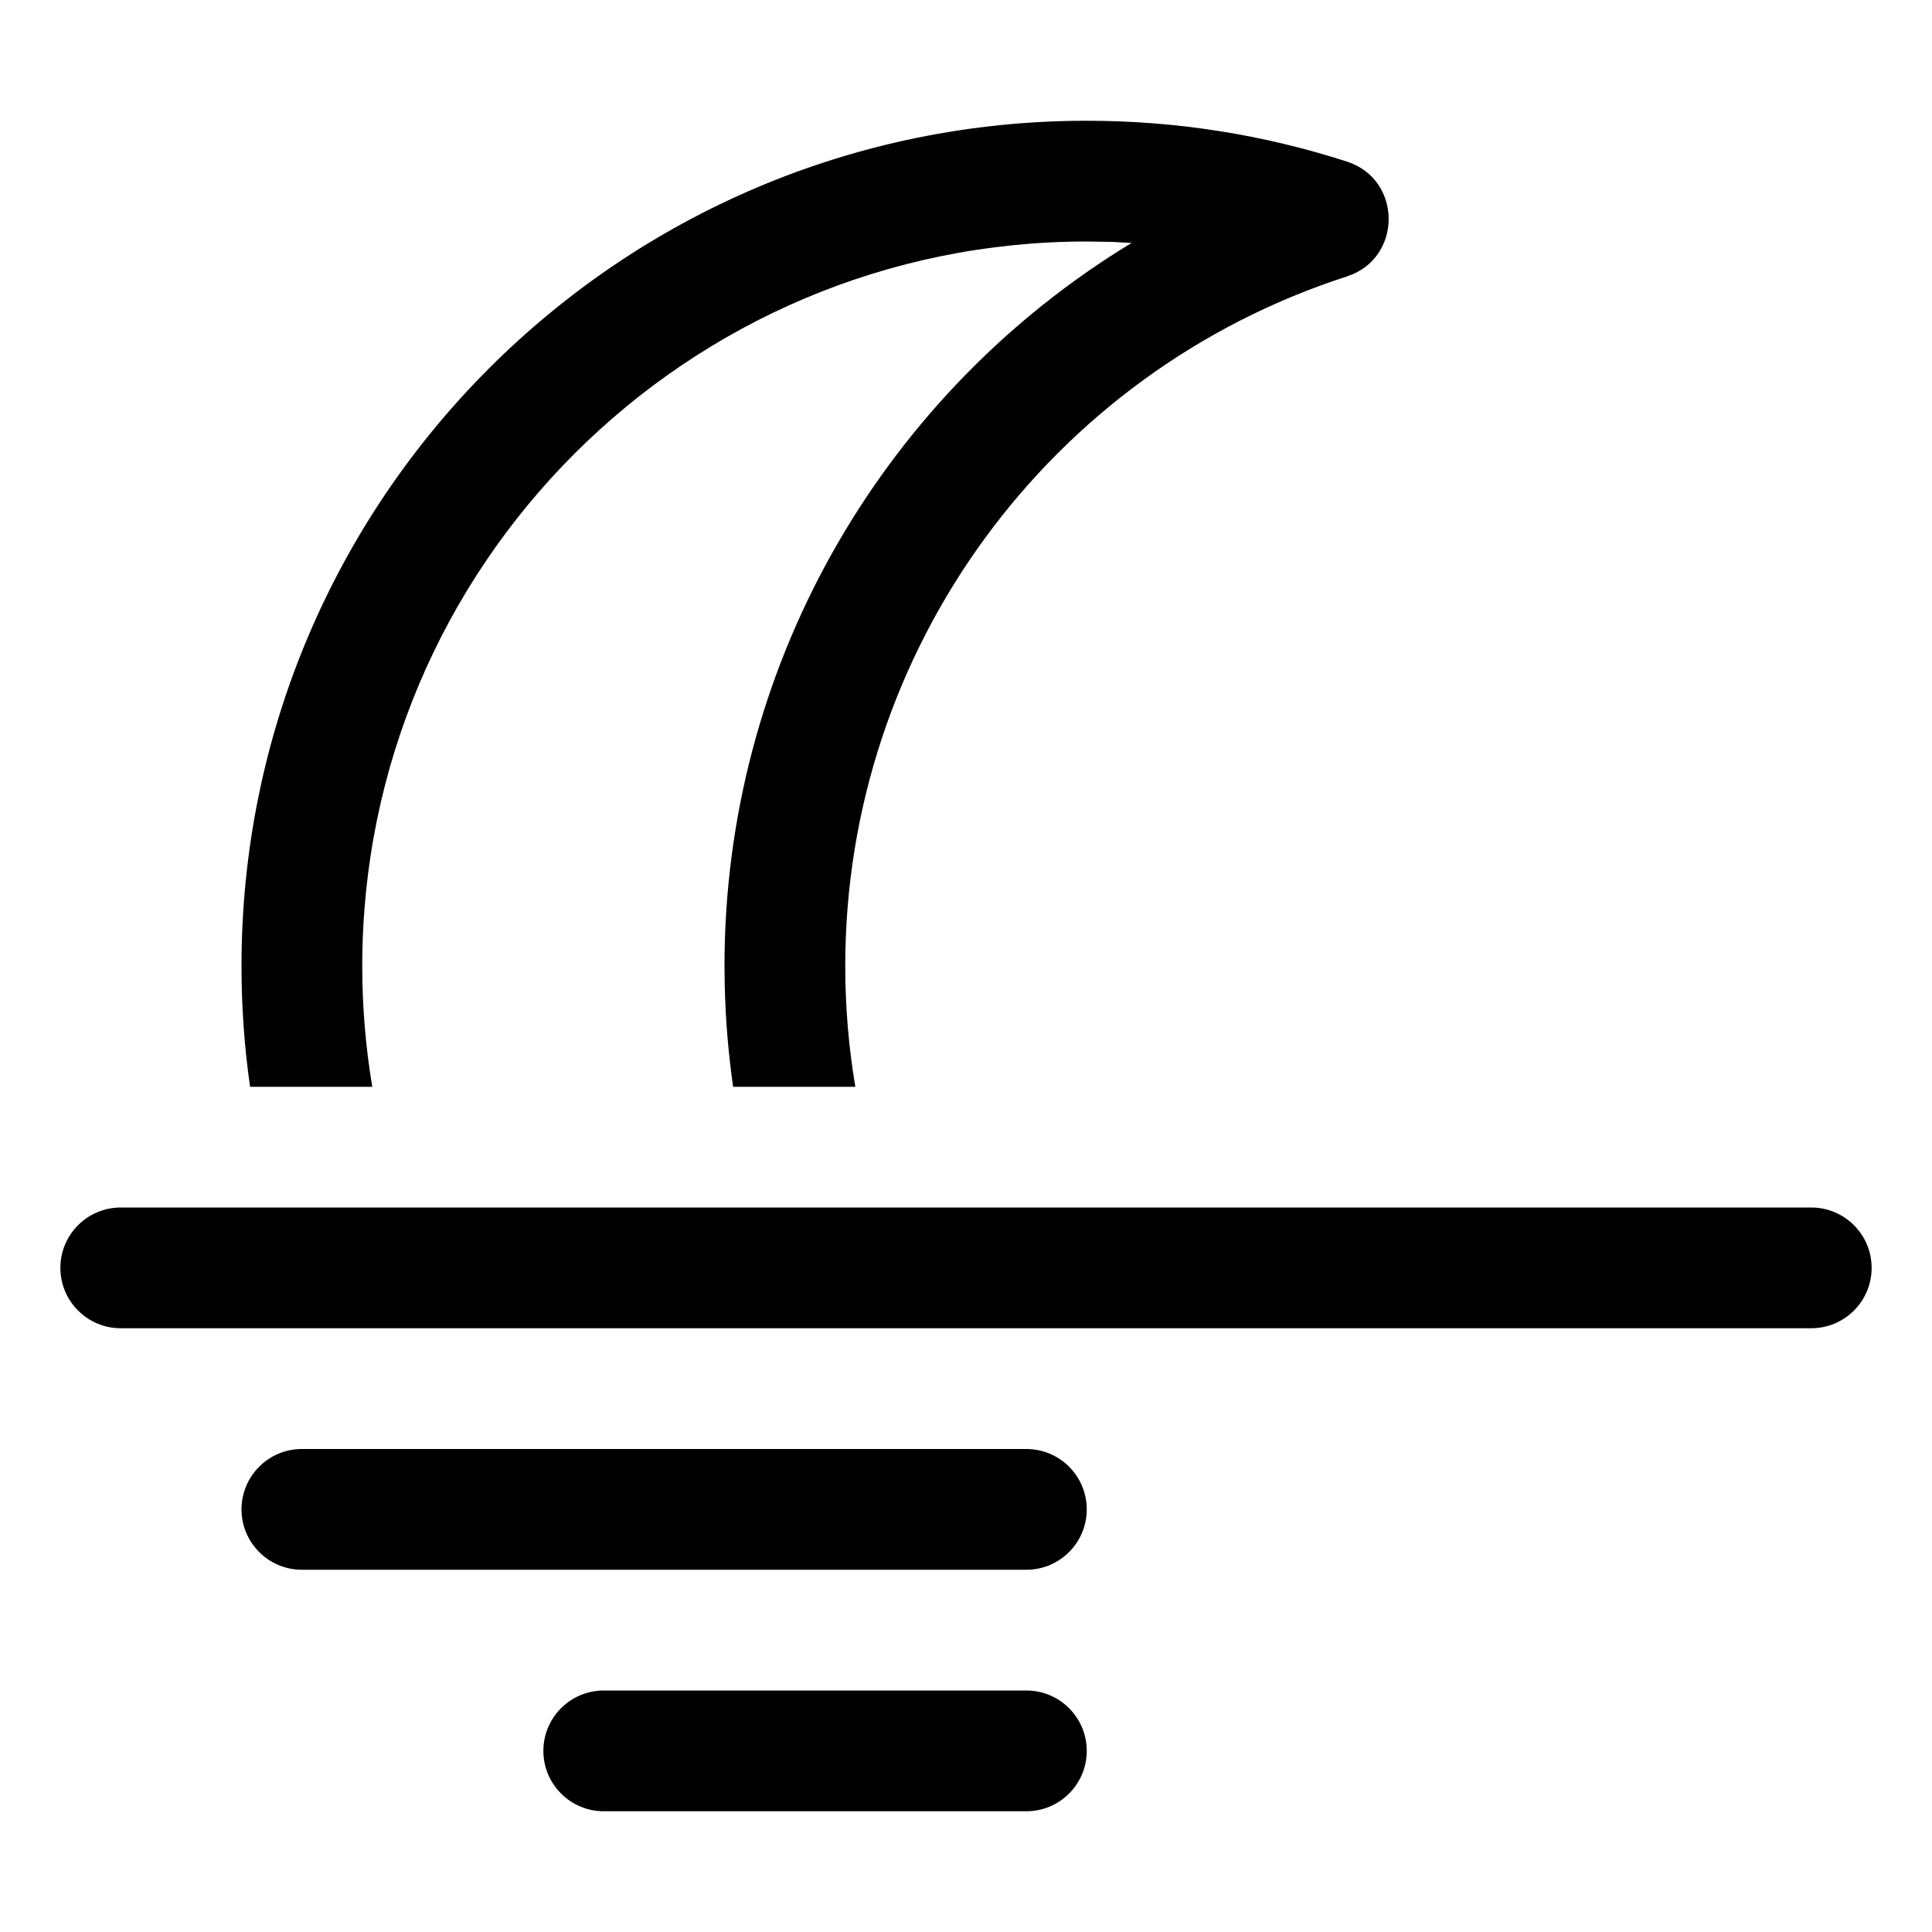 <svg xmlns="http://www.w3.org/2000/svg" width="32px" height="32px" viewBox="0 0 32 32" version="1.1">
    <title>linear-ele-nature-weather-moon-night-water</title>
    <g id="linear-ele-nature-weather-moon-night-water" stroke-width="1" fill-rule="evenodd">
        <path d="M18,2 C19.479,2 20.928,2.23 22.308,2.676 C23.232,2.974 23.231,4.281 22.308,4.579 C17.395,6.165 14,10.755 14,16 C14,16.68 14.057,17.348 14.167,18.001 L12.143,18.001 C12.064,17.451 12.017,16.893 12.004,16.327 L12,16 C12,11.083 14.558,6.66 18.537,4.151 L18.743,4.024 L18.422,4.007 L18,4 C11.373,4 6,9.373 6,16 C6,16.682 6.057,17.35 6.166,18.001 L4.142,18.001 C4.048,17.347 4,16.679 4,16 C4,8.268 10.268,2 18,2 Z M30,20 C30.552,20 31,20.448 31,21 C31,21.552 30.552,22 30,22 L2,22 C1.448,22 1,21.552 1,21 C1,20.448 1.448,20 2,20 L30,20 Z M17,24 C17.552,24 18,24.448 18,25 C18,25.552 17.552,26 17,26 L5,26 C4.448,26 4,25.552 4,25 C4,24.448 4.448,24 5,24 L17,24 Z M17,28 C17.552,28 18,28.448 18,29 C18,29.552 17.552,30 17,30 L10,30 C9.448,30 9,29.552 9,29 C9,28.448 9.448,28 10,28 L17,28 Z" id="&#24418;&#29366;" fill-rule="nonzero" />
    </g>
</svg>